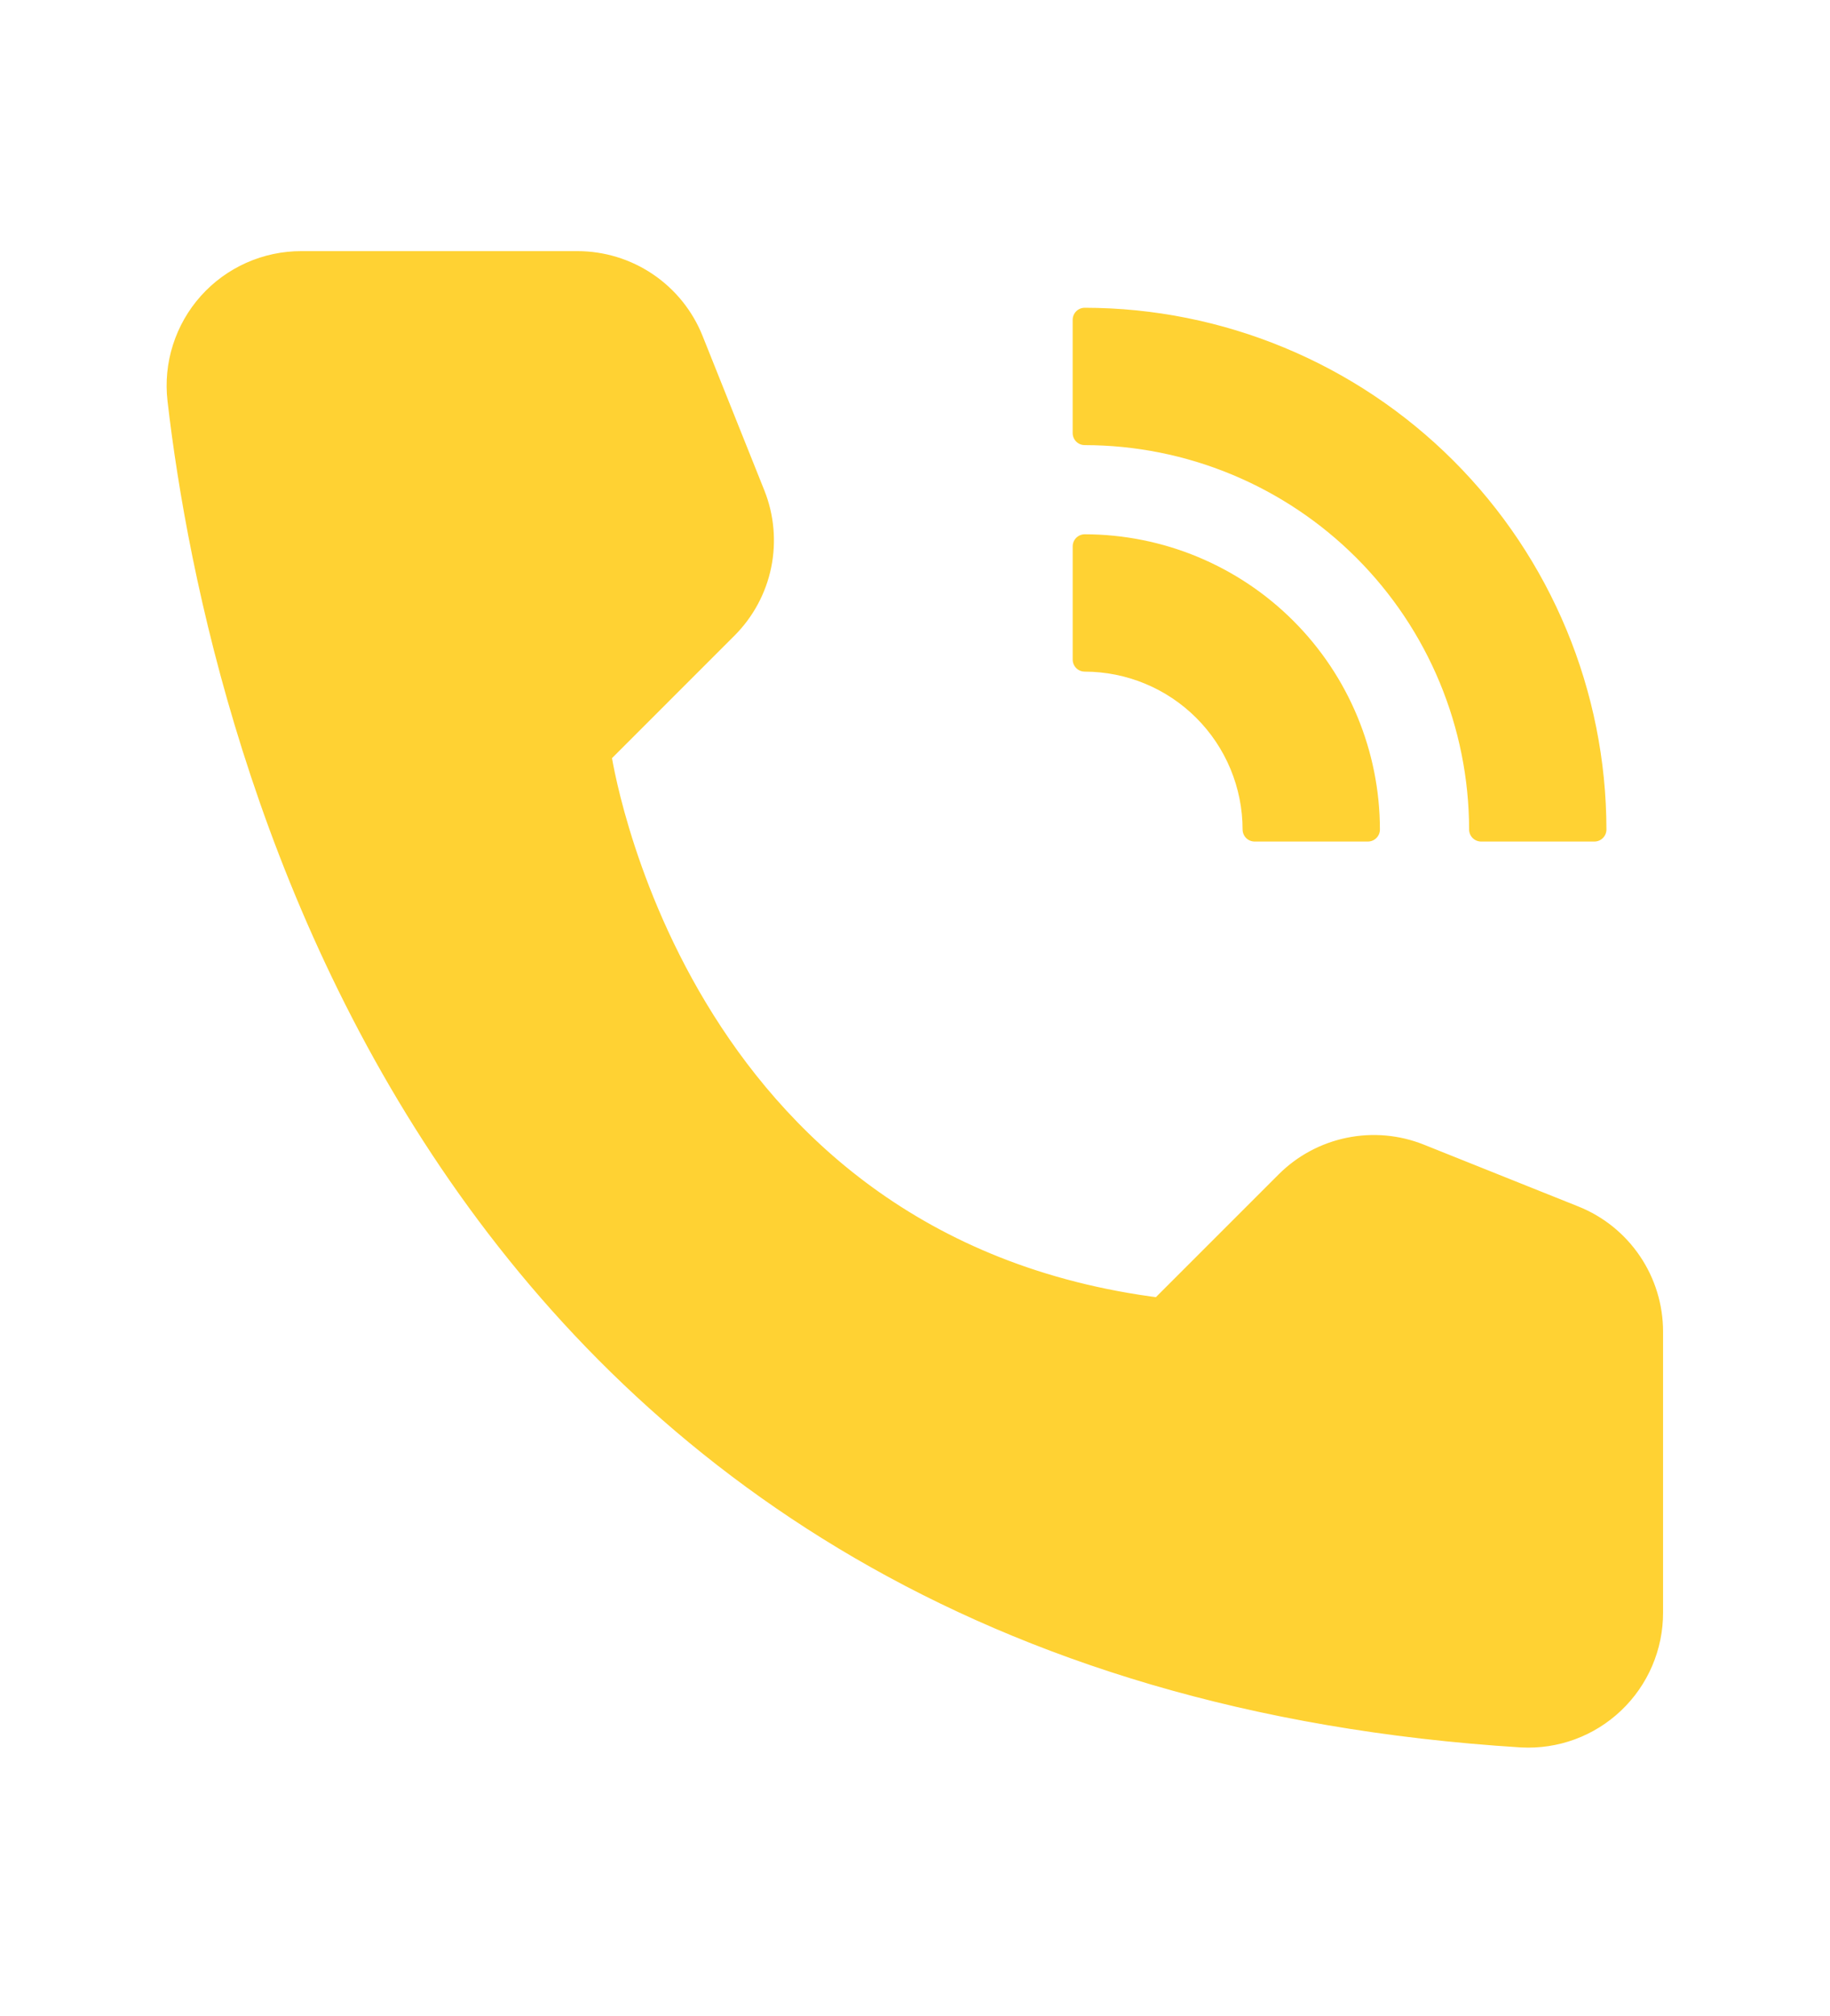 <svg xmlns="http://www.w3.org/2000/svg" class="h-69 w-69 undefined" width="69" viewBox="0 0 76 76" fill="#FFD233" stroke="#FFD233" stroke-linecap="round" stroke-linejoin="round" shape-rendering="geometricPrecision"><path d="M56.808 30.593H52.105C52.103 28.722 51.359 26.928 50.036 25.606C48.713 24.283 46.92 23.539 45.049 23.537V18.833C48.166 18.837 51.155 20.077 53.36 22.282C55.565 24.486 56.805 27.475 56.808 30.593Z"/><path d="M66.215 30.593H61.512C61.507 26.228 59.77 22.043 56.684 18.957C53.598 15.871 49.413 14.134 45.048 14.13V9.426C50.66 9.432 56.041 11.664 60.009 15.632C63.977 19.601 66.209 24.981 66.215 30.593ZM48.183 50.542L53.452 45.273C54.157 44.568 55.053 44.085 56.031 43.885C57.008 43.684 58.022 43.774 58.948 44.145L65.364 46.713C66.31 47.091 67.12 47.744 67.691 48.588C68.262 49.431 68.567 50.426 68.567 51.445V63.113C68.569 63.806 68.429 64.493 68.156 65.13C67.883 65.768 67.483 66.343 66.98 66.82C66.478 67.298 65.882 67.668 65.232 67.908C64.581 68.147 63.888 68.251 63.196 68.214C18.222 65.415 9.139 27.324 7.453 12.737C7.371 12.024 7.441 11.302 7.659 10.618C7.877 9.934 8.236 9.303 8.715 8.768C9.193 8.234 9.78 7.806 10.435 7.514C11.091 7.222 11.801 7.072 12.519 7.074H23.98C24.998 7.074 25.994 7.379 26.837 7.95C27.68 8.521 28.334 9.331 28.712 10.277L31.278 16.693C31.648 17.619 31.738 18.634 31.538 19.611C31.337 20.588 30.854 21.484 30.149 22.189L24.881 27.458C24.881 27.458 27.802 47.995 48.183 50.542Z"/></svg>